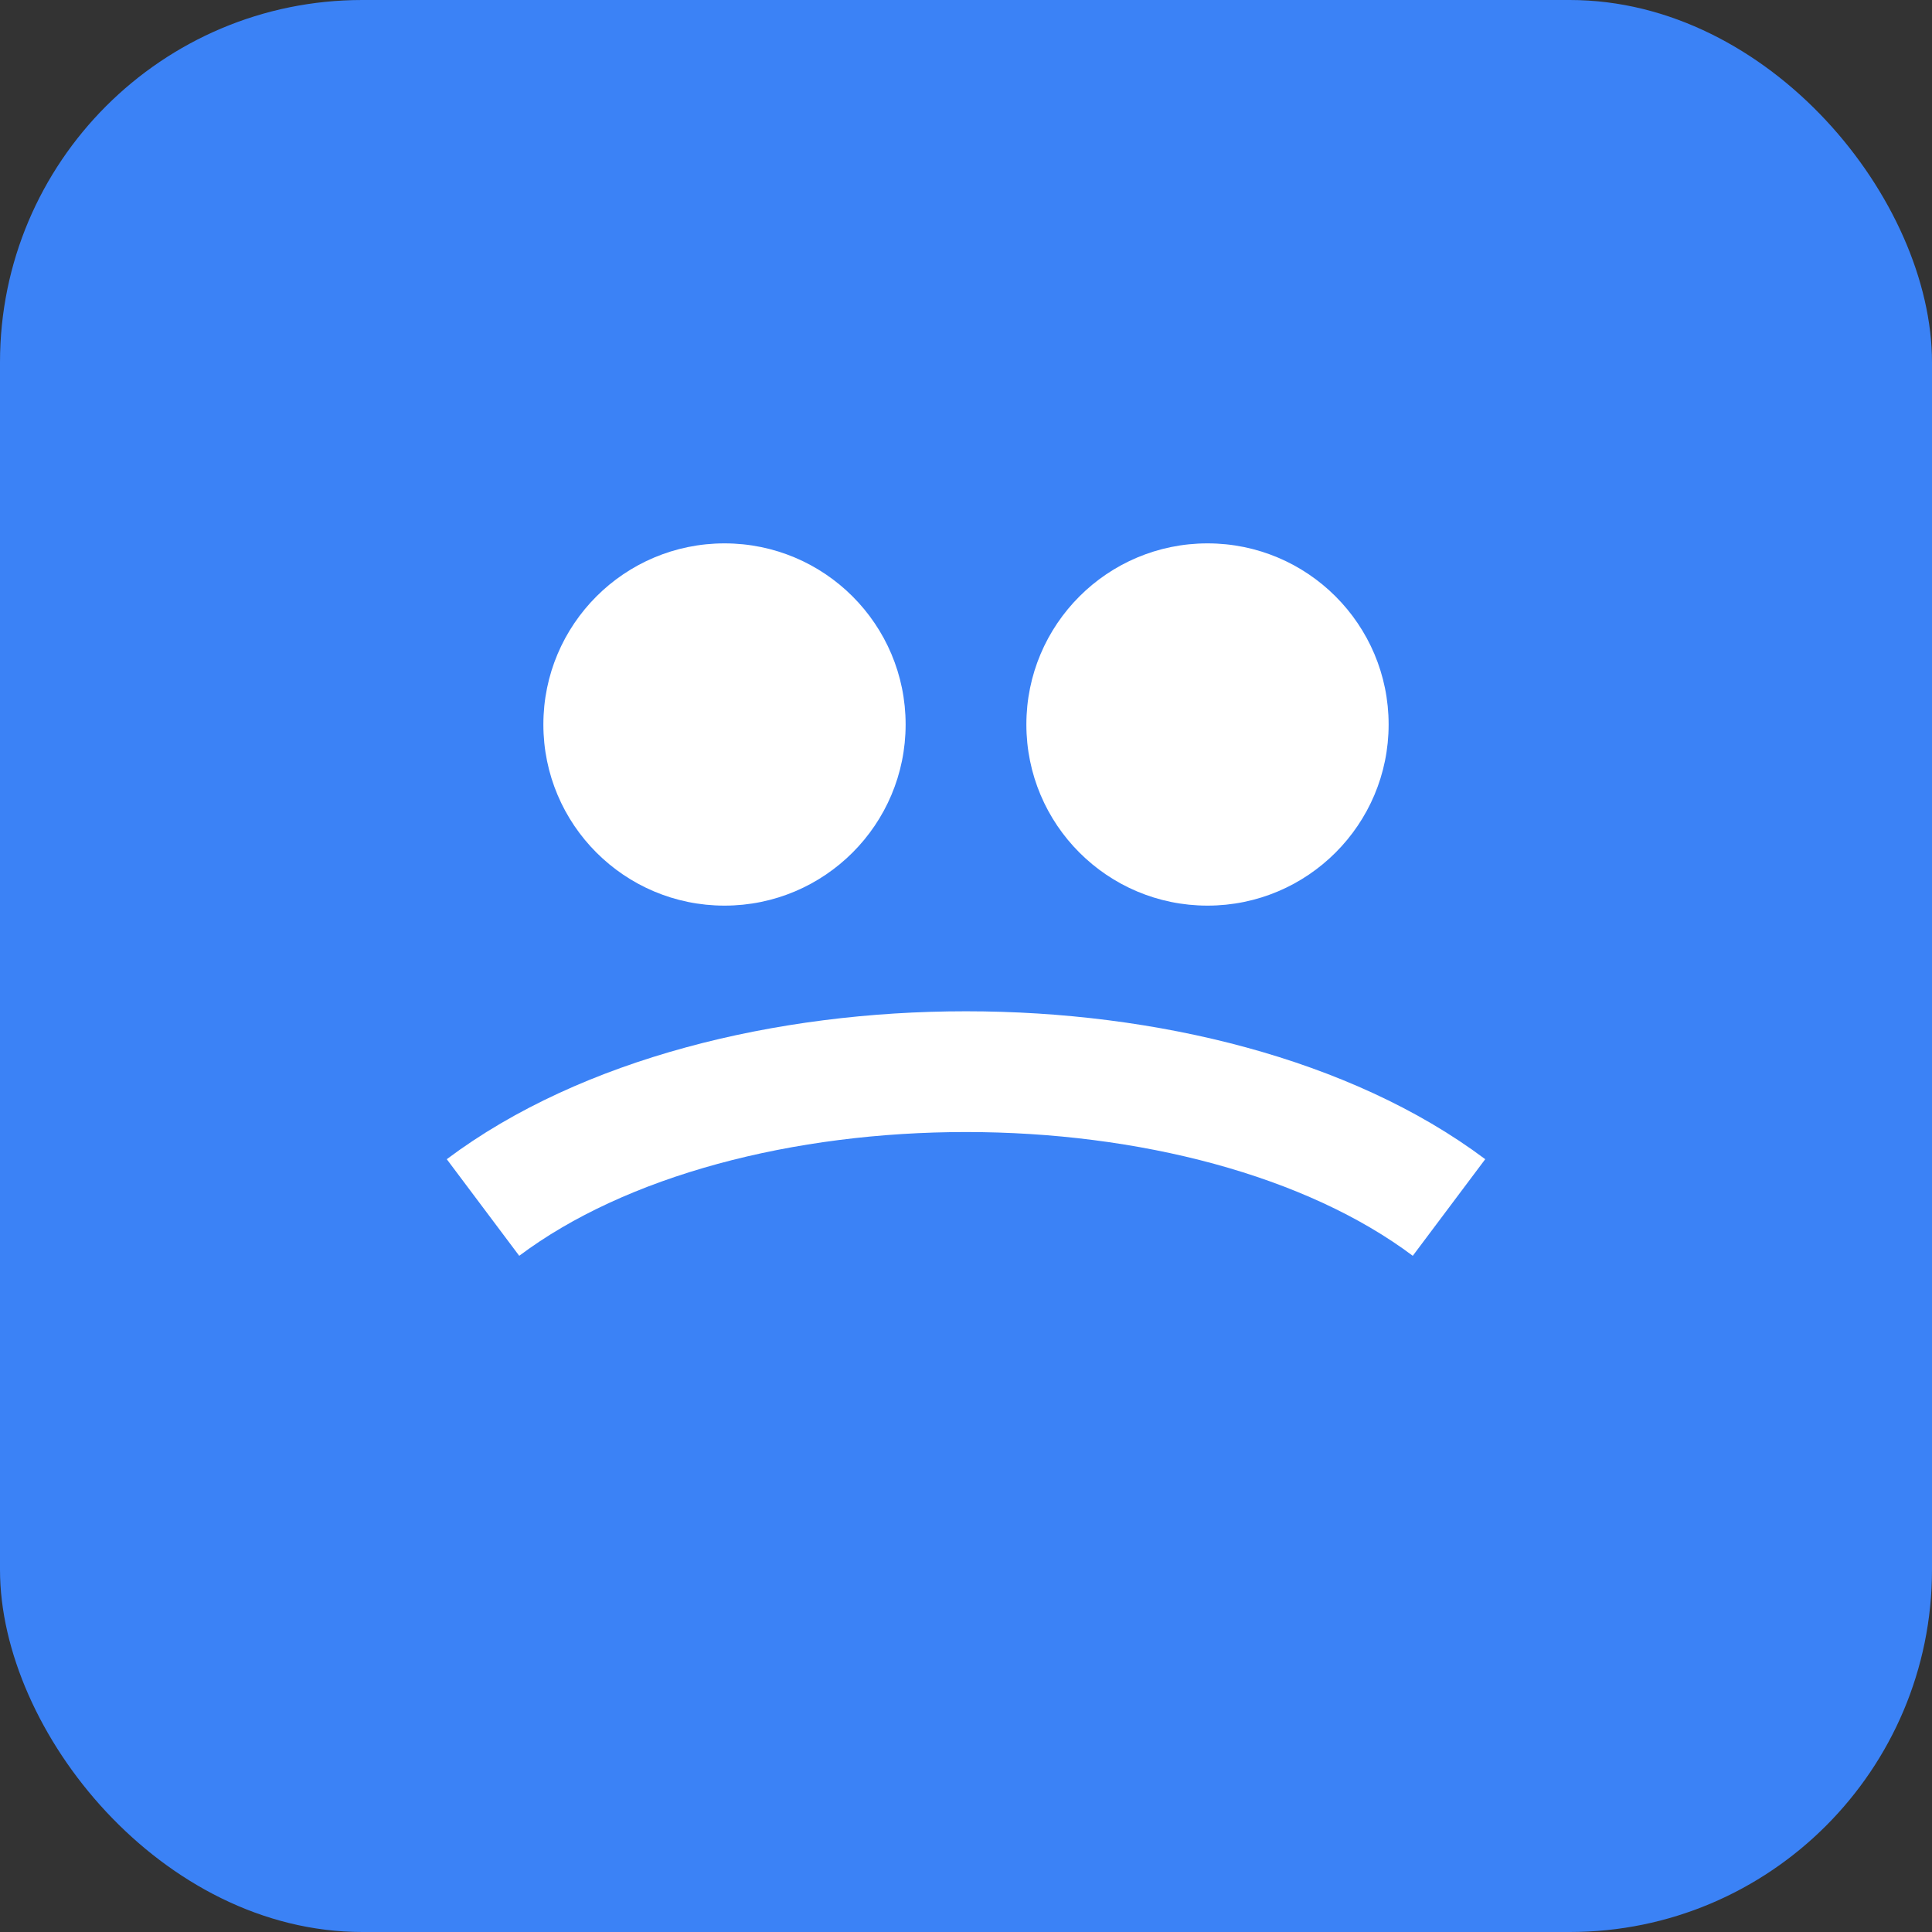 <svg xmlns='http://www.w3.org/2000/svg' viewBox='0 0 64 64'><rect x="0" y="0" width="64" height="64" fill="#333333" stroke="none"/><rect width='64' height='64' rx='12' fill='#3b82f6'/><path d='M16 40c8-6 24-6 32 0' stroke='white' stroke-width='4' fill='none'/><circle cx='24' cy='24' r='6' fill='white'/><circle cx='40' cy='24' r='6' fill='white'/></svg>